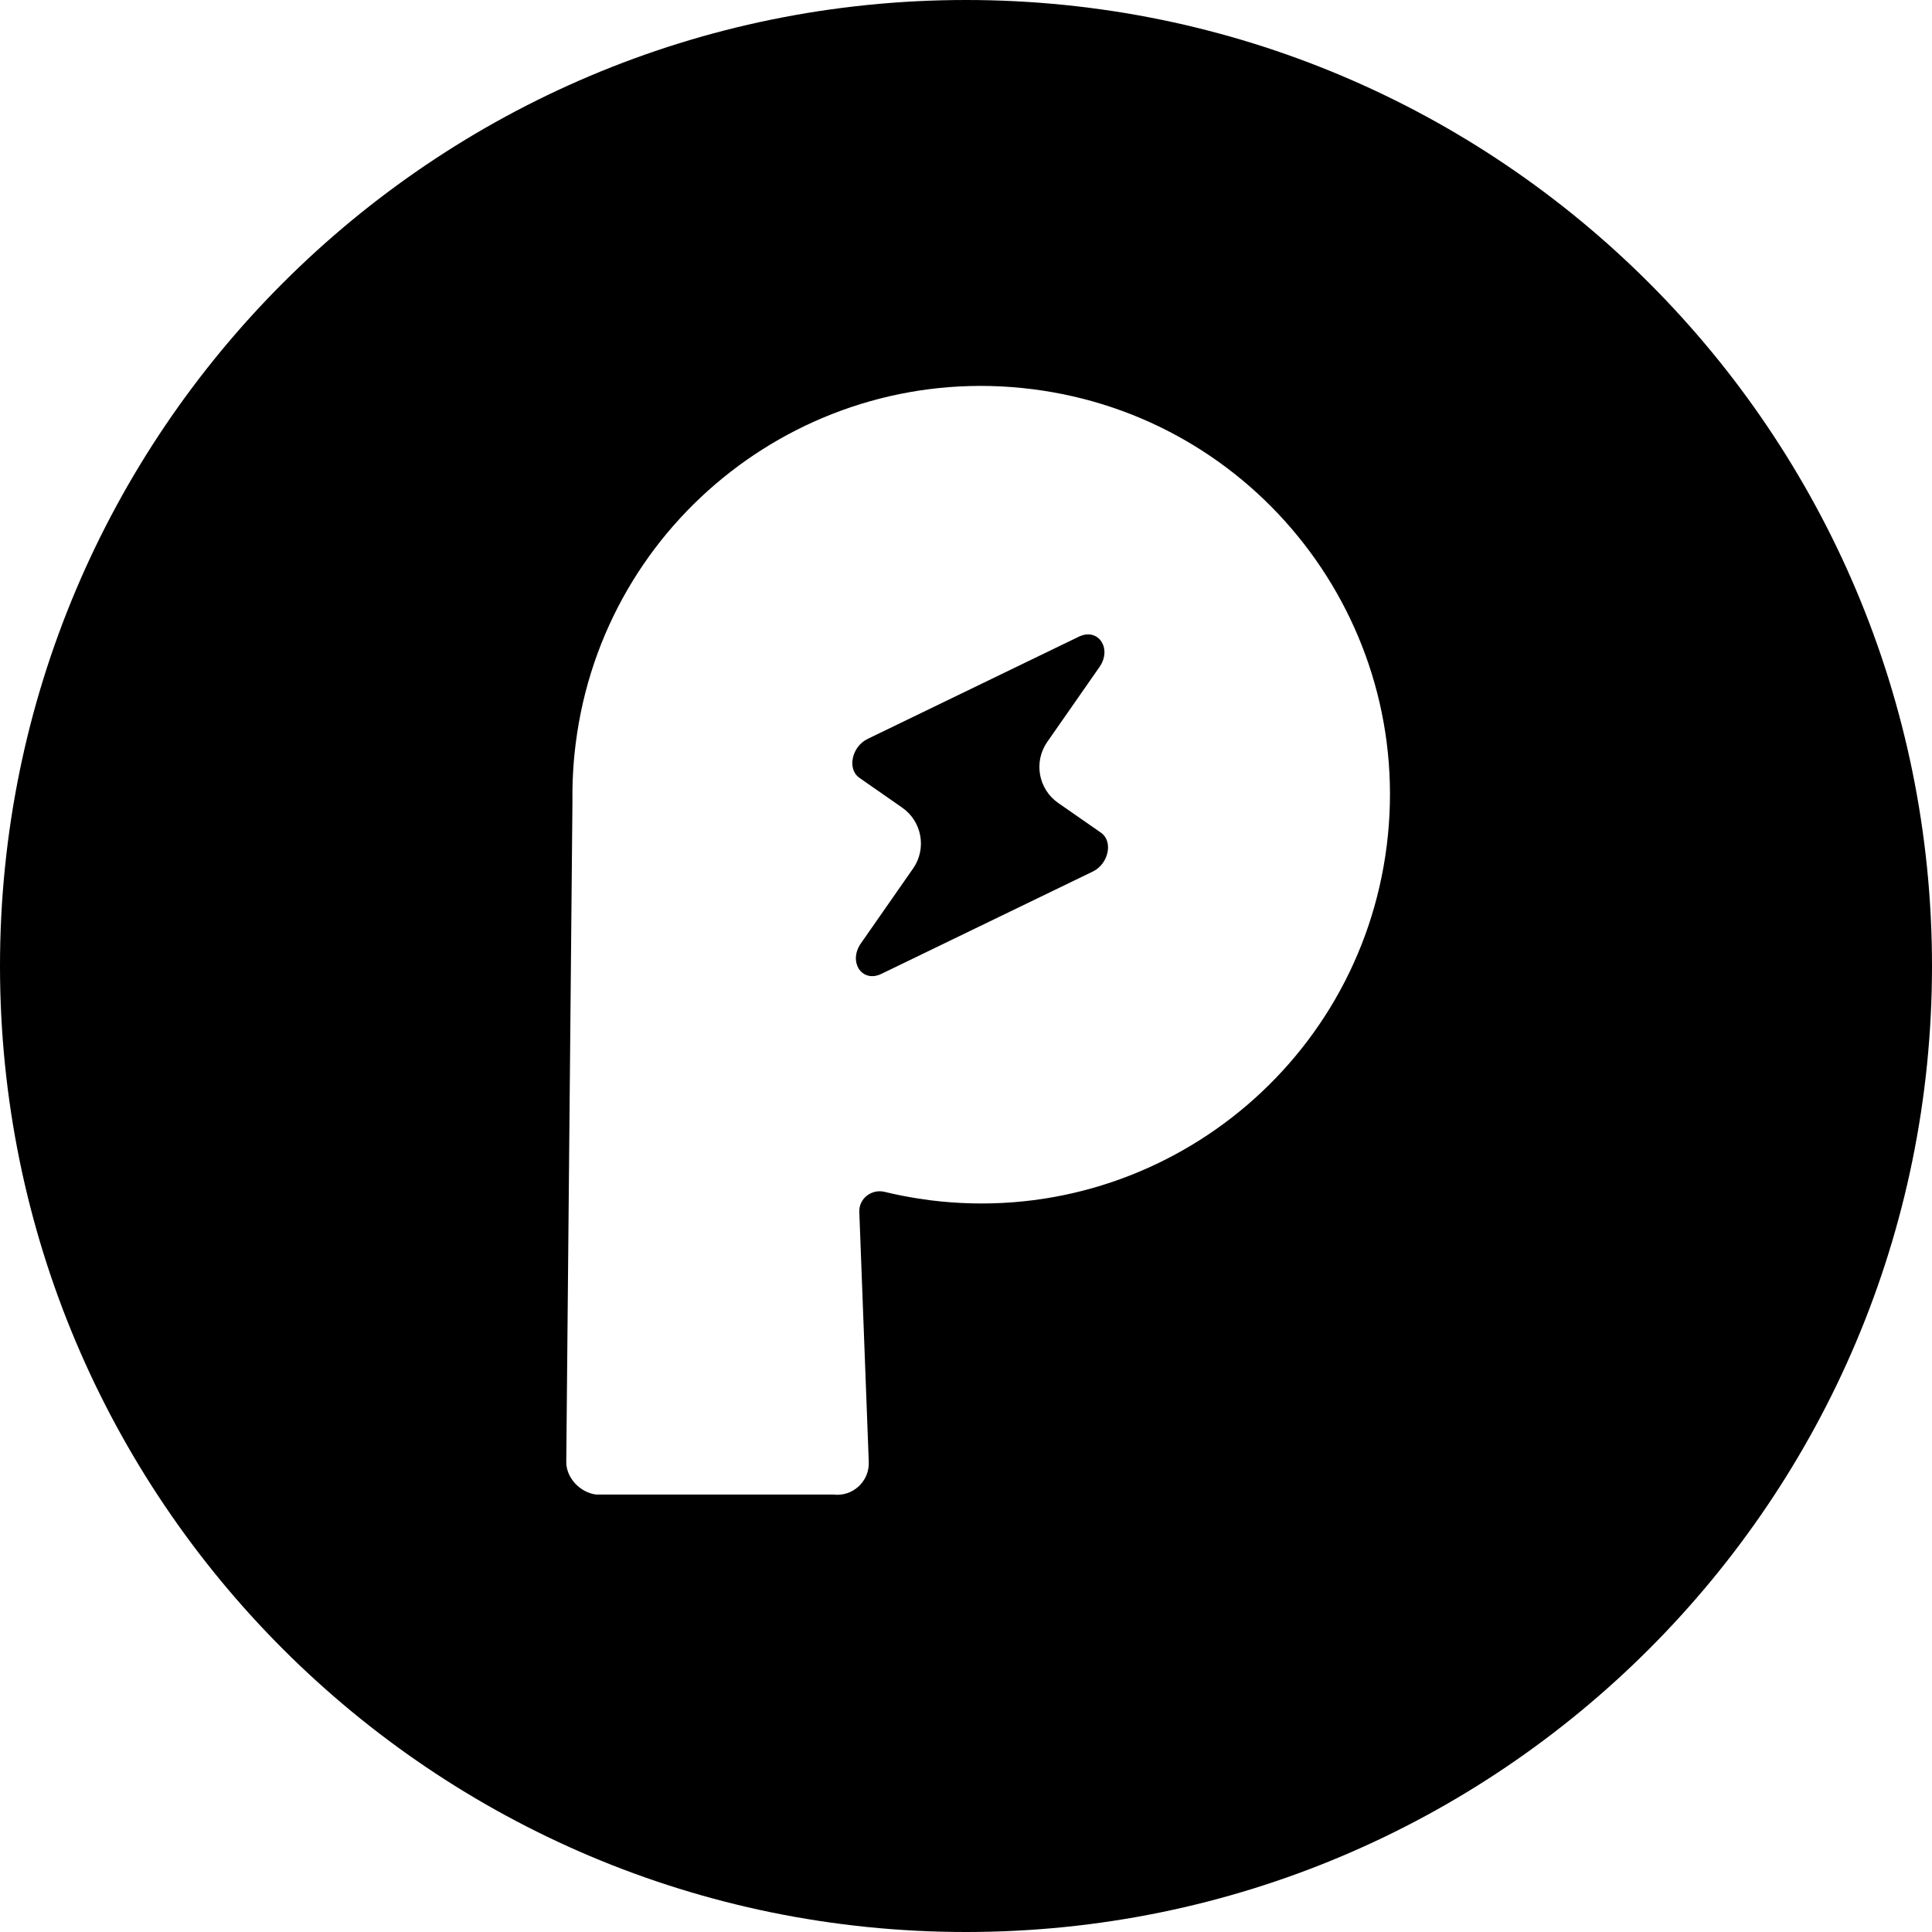 <svg viewBox="0 0 40 40" aria-hidden="true" width="40" height="40" class="fill-logoBlend"><path fill-rule="evenodd" clip-rule="evenodd" d="M20 40C31.046 40 40 31.045 40 20C40 8.955 31.046 0 20 0C8.954 0 0 8.955 0 20C0 31.045 8.954 40 20 40ZM19.259 24.85C23.896 25.432 28.128 22.146 28.711 17.508C29.294 12.871 26.008 8.639 21.371 8.057C16.734 7.473 12.502 10.76 11.919 15.396C11.868 15.795 11.847 16.191 11.852 16.59L11.724 30.268C11.722 30.6 12.013 30.902 12.342 30.943H17.25C17.652 30.994 18.003 30.672 17.987 30.268L17.791 25.09C17.78 24.814 18.047 24.611 18.315 24.676C18.532 24.729 18.753 24.773 18.977 24.809L19.259 24.85ZM17.962 15.299L22.336 13.182C22.737 12.988 23.032 13.426 22.762 13.812L21.682 15.361C21.396 15.771 21.497 16.336 21.907 16.623L22.794 17.24C23.052 17.42 22.954 17.885 22.624 18.045L18.25 20.162C18.042 20.264 17.862 20.193 17.775 20.049C17.695 19.914 17.695 19.717 17.824 19.531L18.904 17.982C19.19 17.572 19.09 17.008 18.679 16.721L17.793 16.104C17.535 15.924 17.633 15.459 17.962 15.299Z"></path></svg>